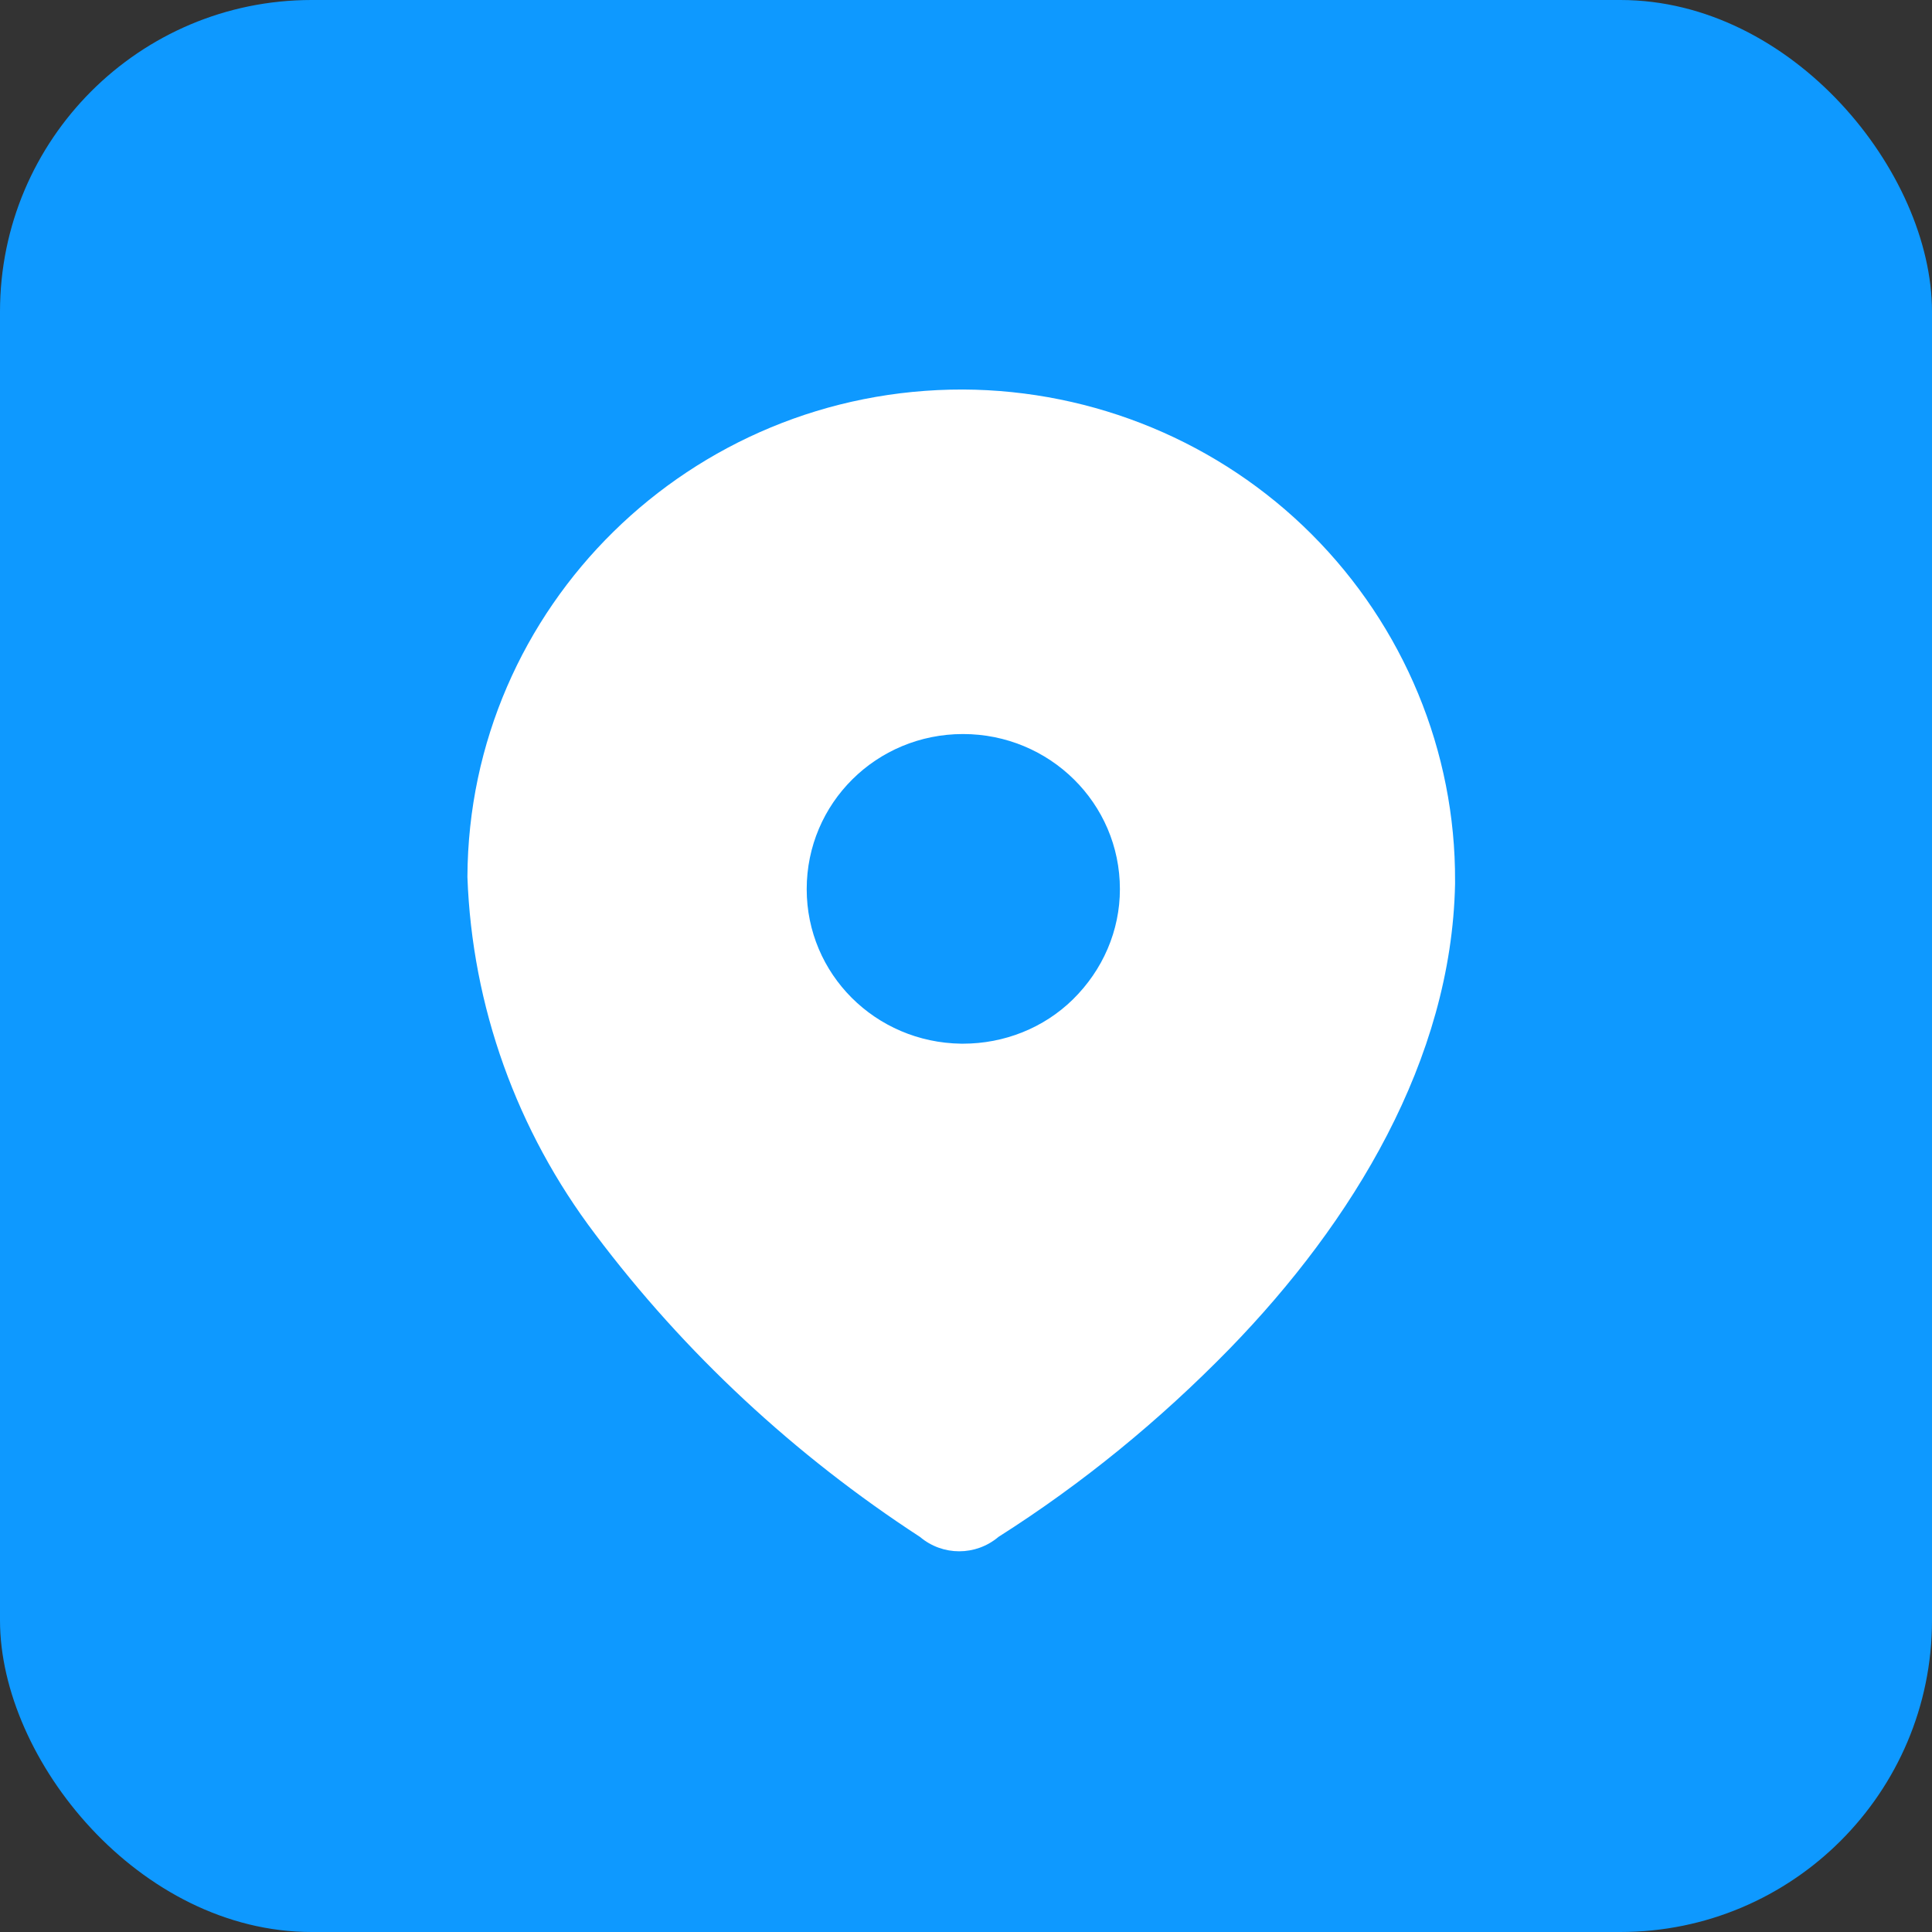 <svg width="124" height="124" viewBox="0 0 124 124" fill="none" xmlns="http://www.w3.org/2000/svg">
<rect x="0" y="0" width="124" height="124" fill="#333333" stroke="none"/>
<rect width="124" height="124" rx="20" fill="#0E99FF"/>
<path d="M61.806 25C70.233 25.037 78.287 28.393 84.179 34.285C90.107 40.213 93.426 48.23 93.389 56.545V56.732C93.165 68.03 86.826 78.433 78.921 86.562C74.447 91.148 69.487 95.213 64.081 98.643C62.627 99.873 60.501 99.873 59.047 98.643C51.03 93.423 43.946 86.86 38.203 79.216C33.169 72.579 30.298 64.6 30 56.284C30.075 38.946 44.318 24.963 61.806 25ZM61.806 47.112C56.25 47.112 51.776 51.549 51.776 57.067C51.776 62.515 56.176 66.911 61.694 66.986H61.806C64.454 66.986 66.989 65.979 68.854 64.152C70.793 62.25 71.878 59.718 71.878 57.067C71.878 51.549 67.362 47.112 61.806 47.112Z" fill="white"/>
</svg>
